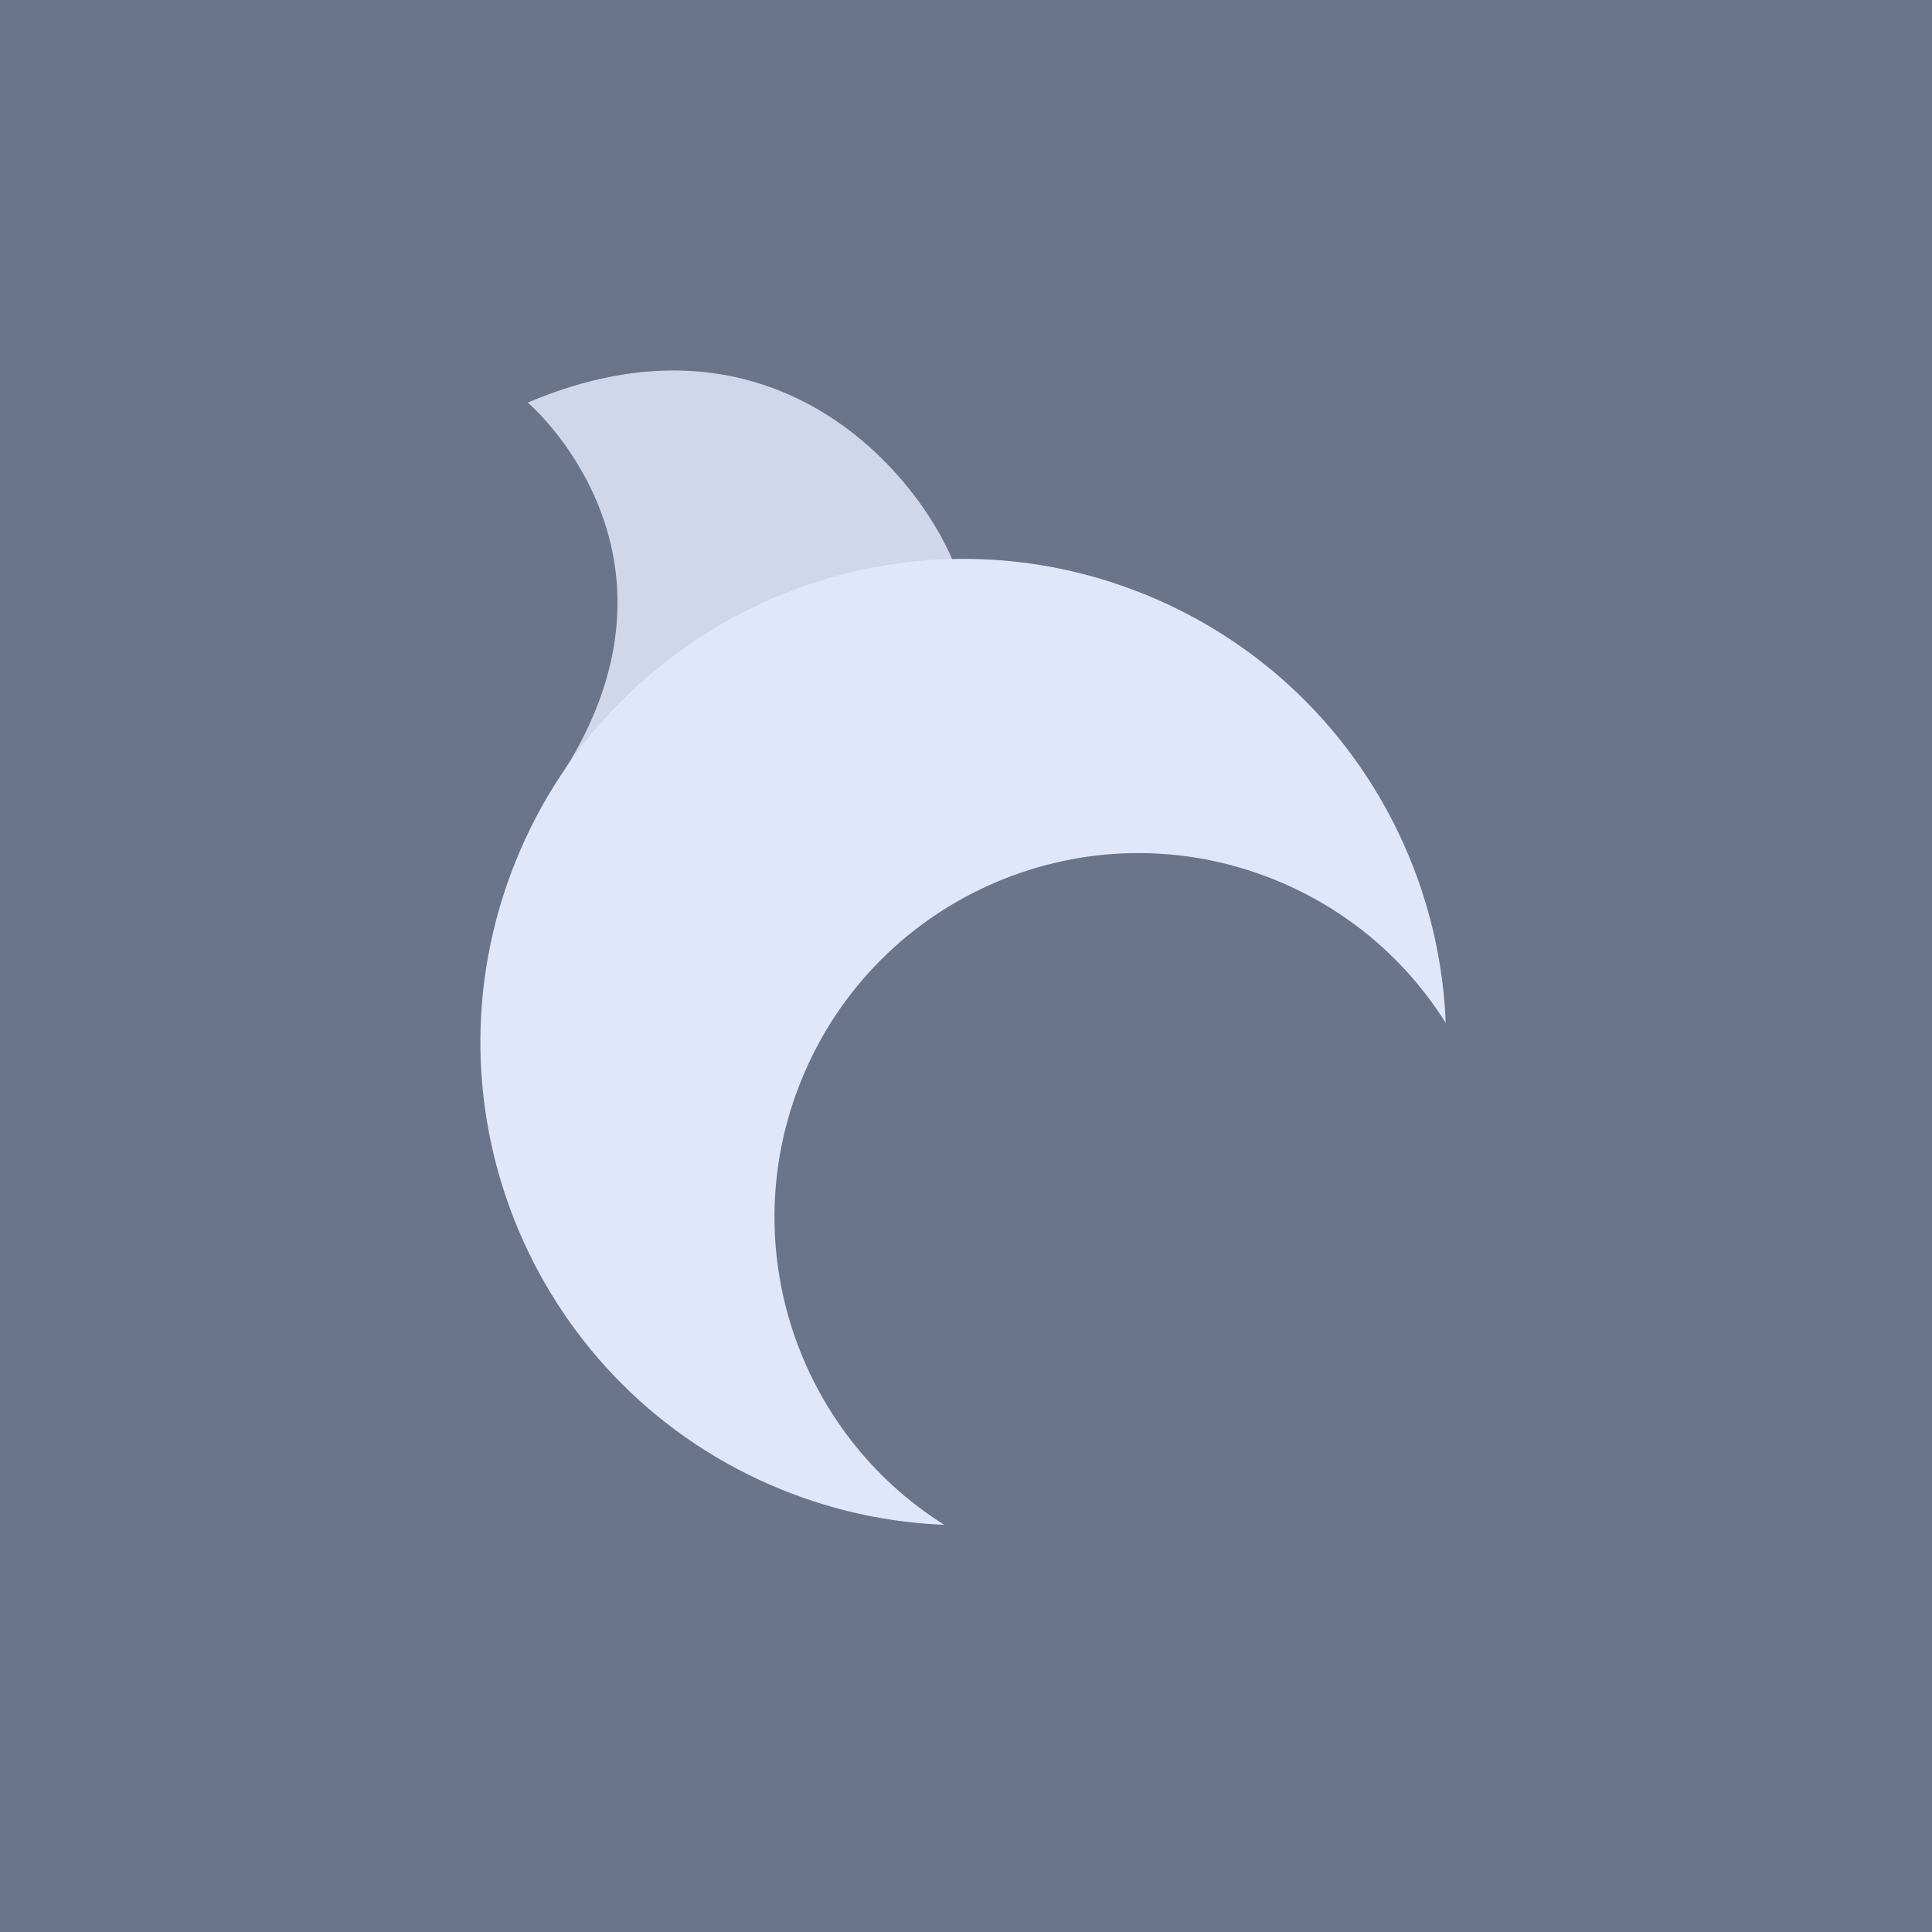 <?xml version="1.0" encoding="UTF-8"?>
<svg width="60px" height="60px" viewBox="0 0 60 60" version="1.1" xmlns="http://www.w3.org/2000/svg" xmlns:xlink="http://www.w3.org/1999/xlink">
    <!-- Generator: Sketch 61 (89581) - https://sketch.com -->
    <title>a6f56584183e423c0e5e50f4a62b7485</title>
    <desc>Created with Sketch.</desc>
    <defs>
        <rect id="path-1" x="0" y="0" width="60" height="60"></rect>
    </defs>
    <g id="图标" stroke="none" stroke-width="1" fill="none" fill-rule="evenodd">
        <g id="切图" transform="translate(-113, -1153)">
            <g id="a6f56584183e423c0e5e50f4a62b7485" transform="translate(113, 1153)">
                <mask id="mask-2" fill="white">
                    <use xlink:href="#path-1"></use>
                </mask>
                <use id="蒙版" fill="#6A748B" xlink:href="#path-1"></use>
                <g id="形状结合" mask="url(#mask-2)" fill="#E0E7FA">
                    <g transform="translate(10, 9)">
                        <path d="M19.333,9.866 C18.768,6.83 15.486,0.707 7.433,2.274 C7.433,2.274 11.777,7.891 6.182,13.672" id="形状" opacity="0.86" transform="translate(12.758, 7.847) rotate(-12) translate(-12.758, -7.847) "></path>
                        <path d="M9.036,12.817 C14.895,6.958 24.389,6.955 30.243,12.809 C34.545,17.111 35.684,23.379 33.66,28.725 C33.297,26.464 32.244,24.293 30.501,22.551 C26.093,18.142 18.942,18.145 14.53,22.557 C10.602,26.485 10.169,32.585 13.233,36.987 C11.712,36.27 10.286,35.282 9.028,34.024 C3.174,28.17 3.178,18.675 9.036,12.817 Z" id="形状结合" transform="translate(19.636, 22.704) rotate(-23) translate(-19.636, -22.704) "></path>
                    </g>
                </g>
            </g>
        </g>
    </g>
</svg>